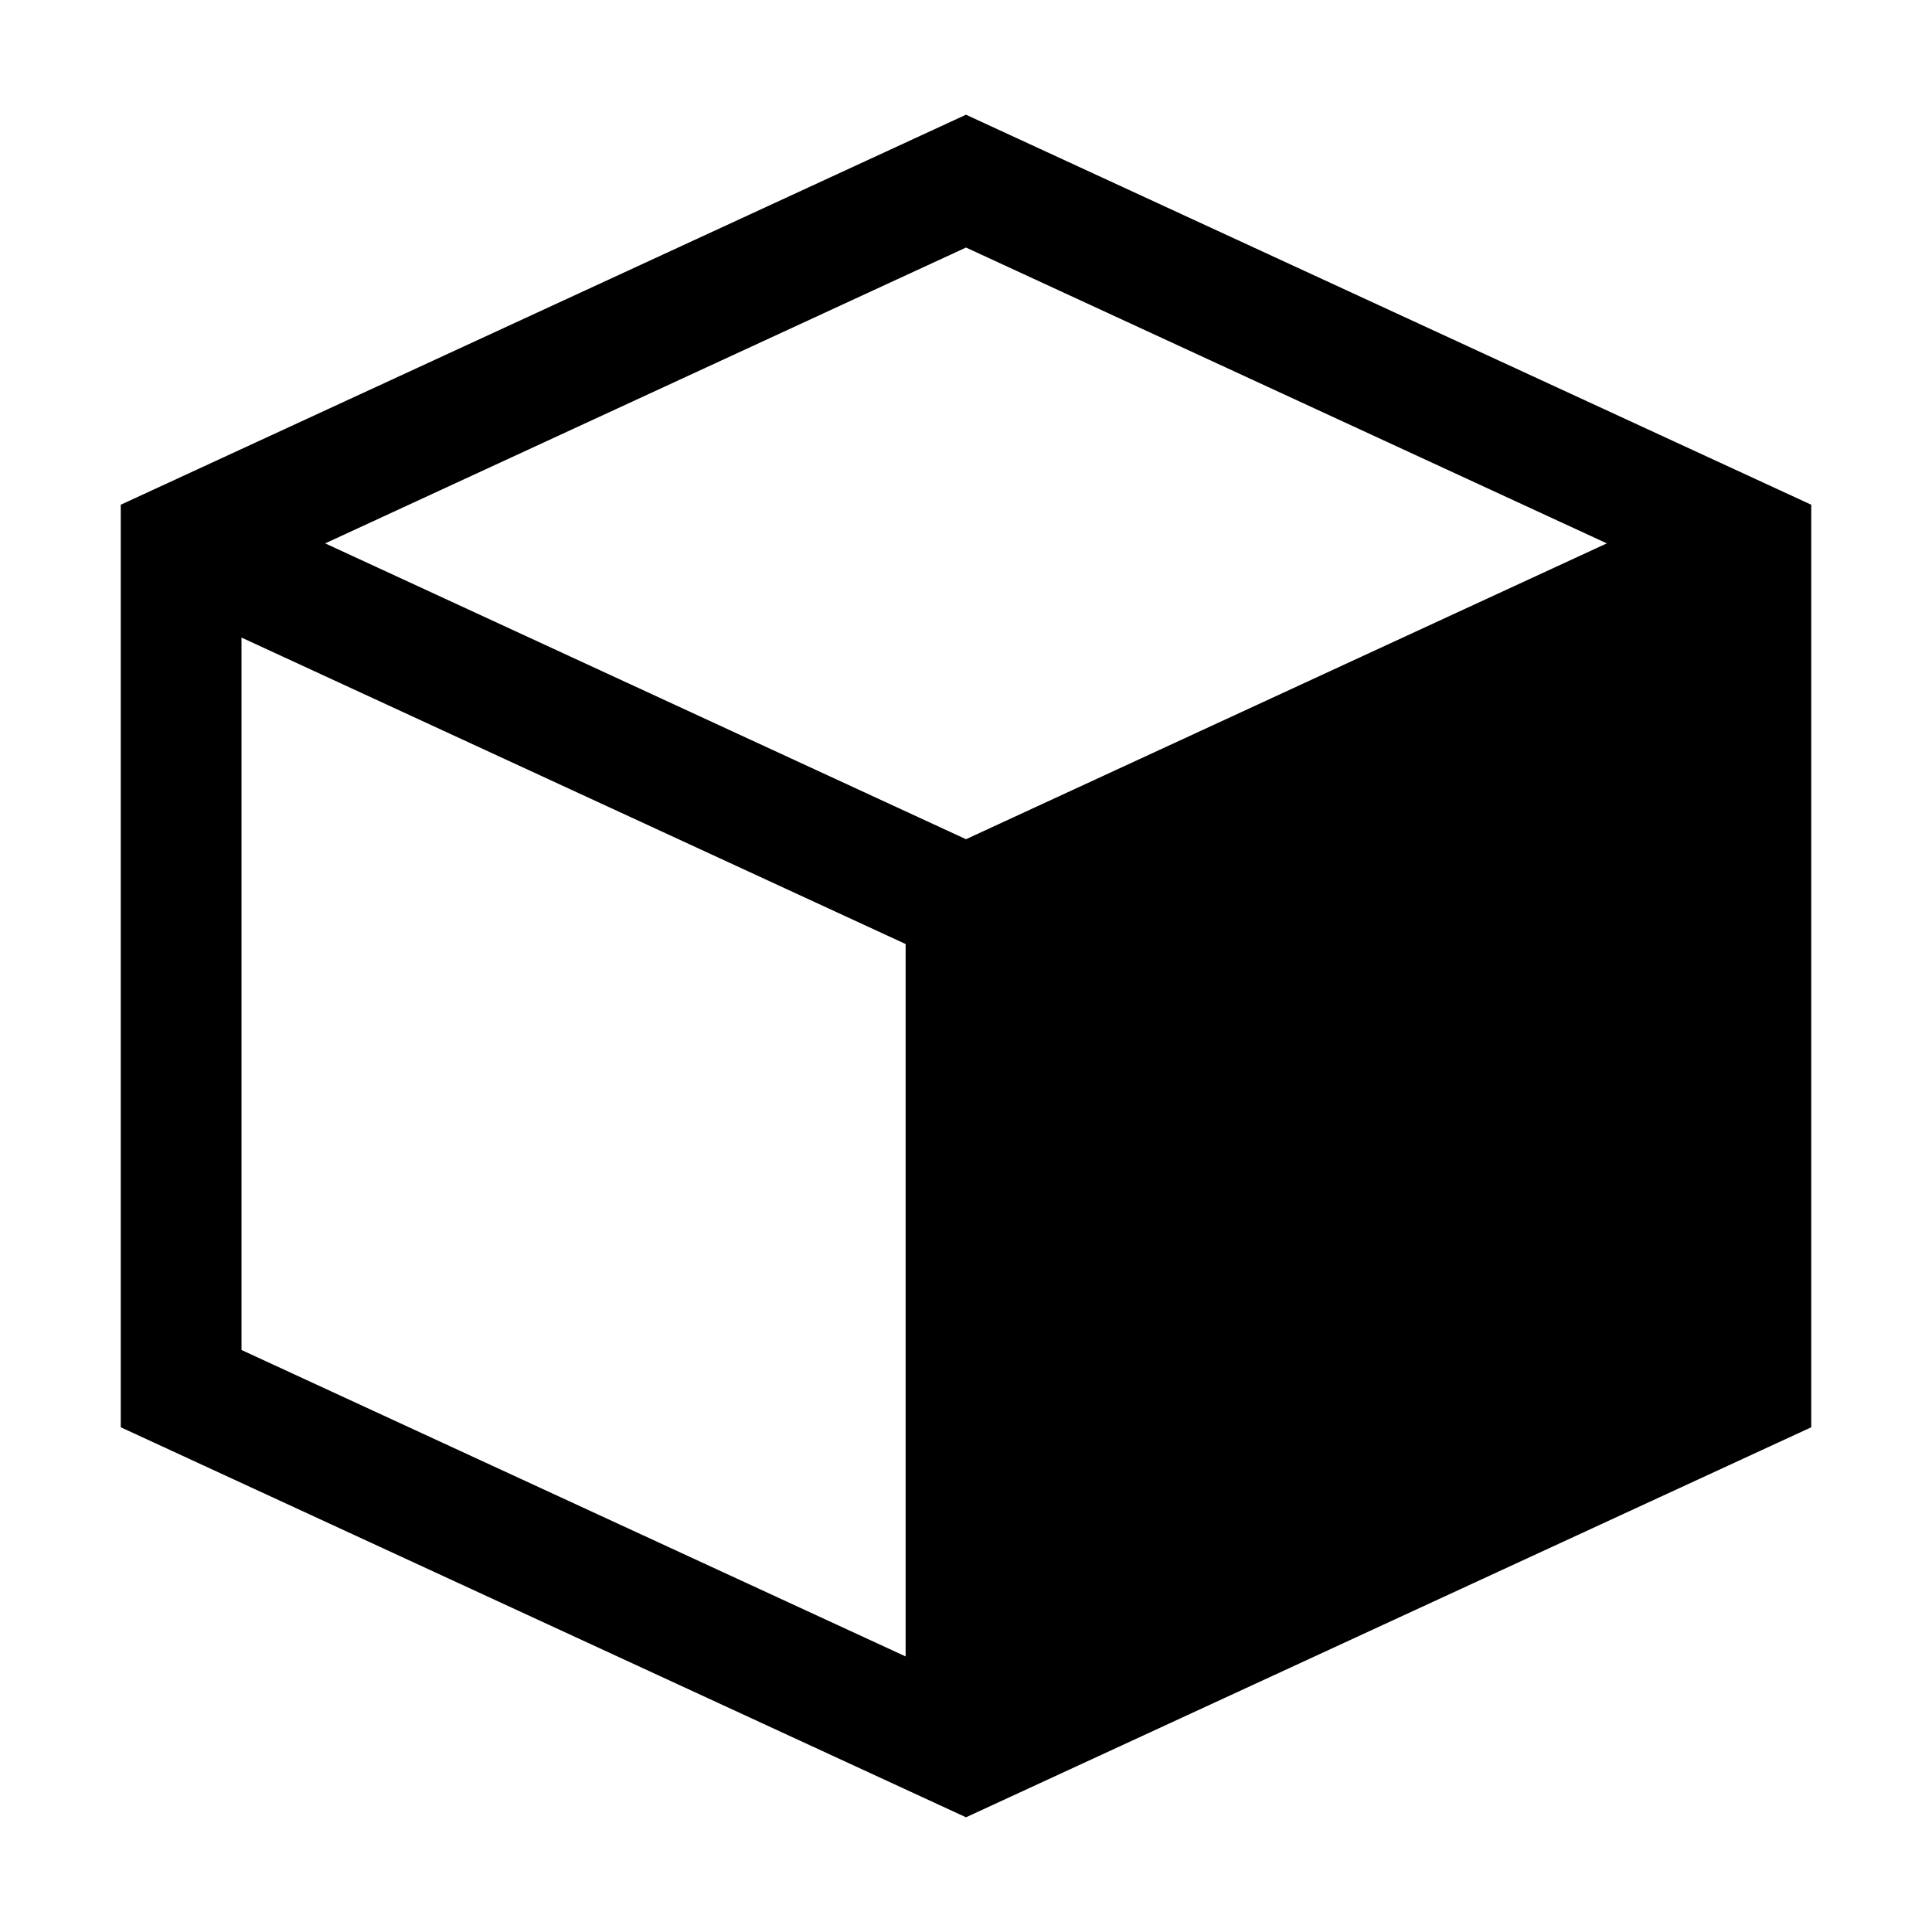 <svg xmlns="http://www.w3.org/2000/svg" width="1em" height="1em" viewBox="0 0 16 16"><path fill="currentColor" fill-rule="evenodd" d="m8 .95l7 3.23v7.64l-7 3.23l-7-3.23V4.18zM2 5.28v5.9l5.5 2.538v-5.9zm11.307-.78L8 2.05L2.693 4.5L8 6.95z" clip-rule="evenodd"/></svg>